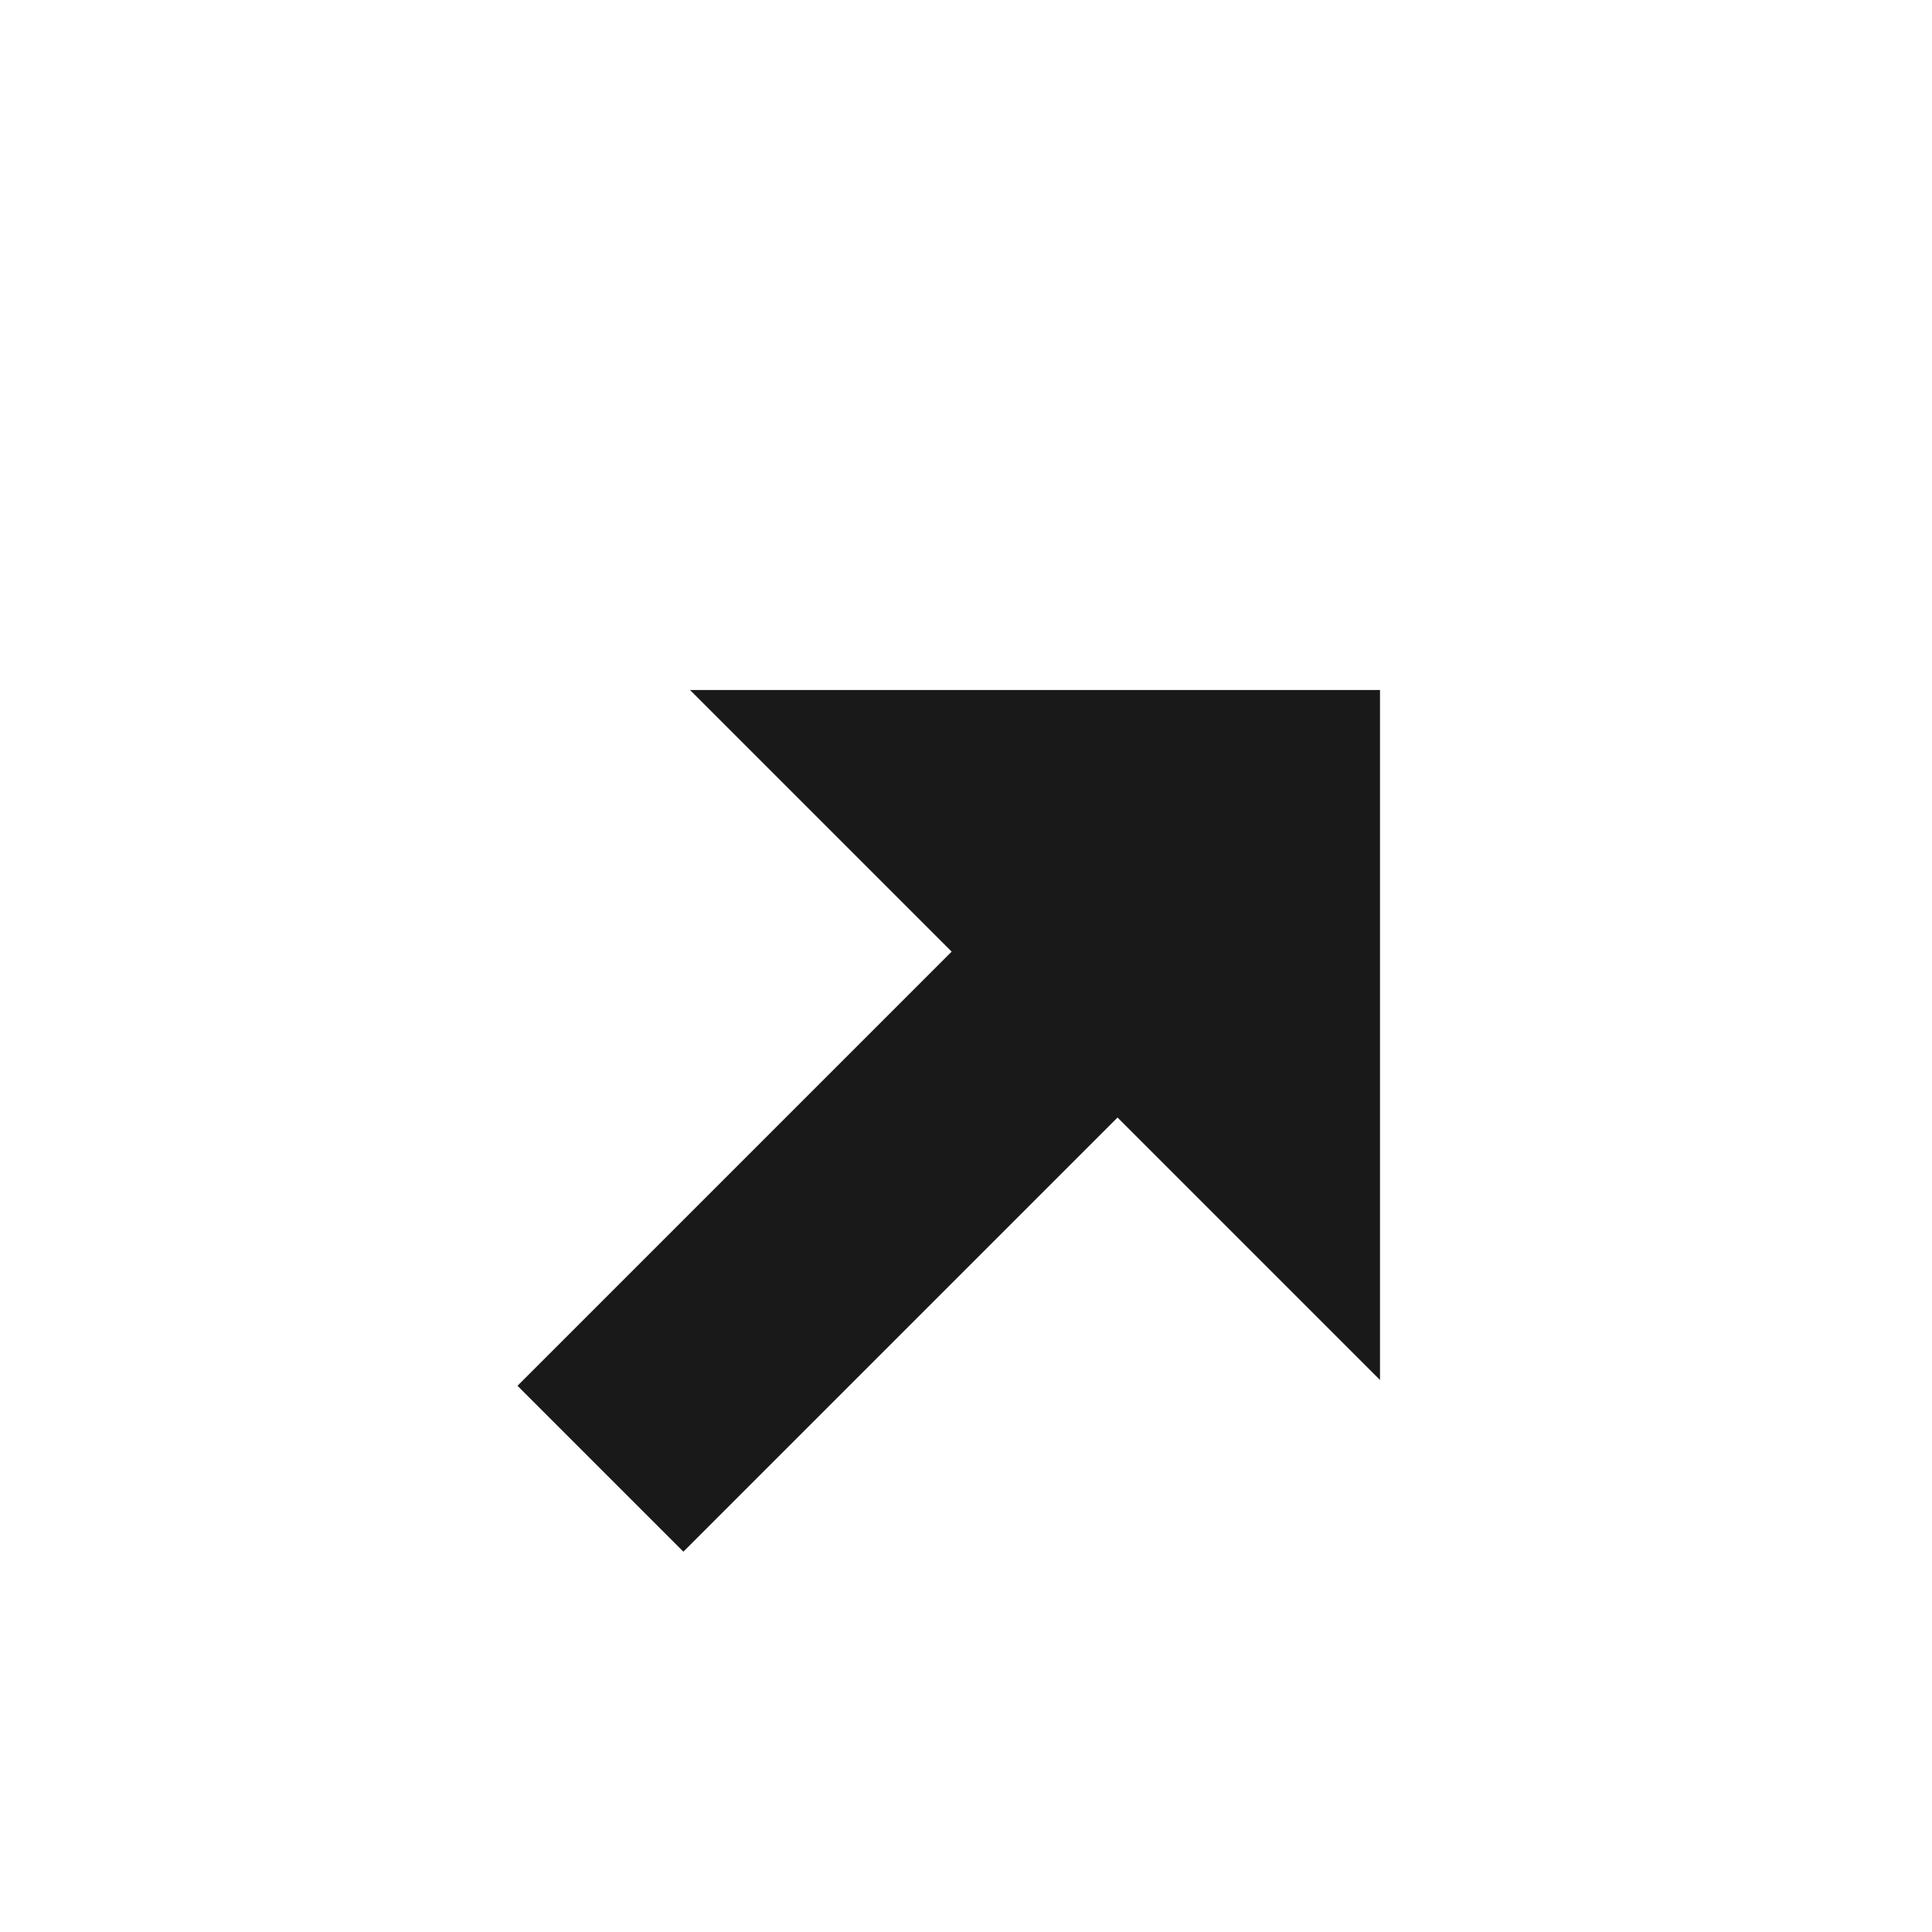 <!-- Copyright 2000-2021 JetBrains s.r.o. and contributors. Use of this source code is governed by the Apache 2.0 license that can be found in the LICENSE file. --><svg width="14" height="14" viewBox="0 0 14 14" xmlns="http://www.w3.org/2000/svg"><g id="external_link_arrow"><path id="Combined Shape" fill-rule="evenodd" clip-rule="evenodd" d="M10 5H5L6.896 6.896L3.75 10.042L4.952 11.244L8.098 8.098L10 10V5Z" fill-opacity="0.9"/></g></svg>